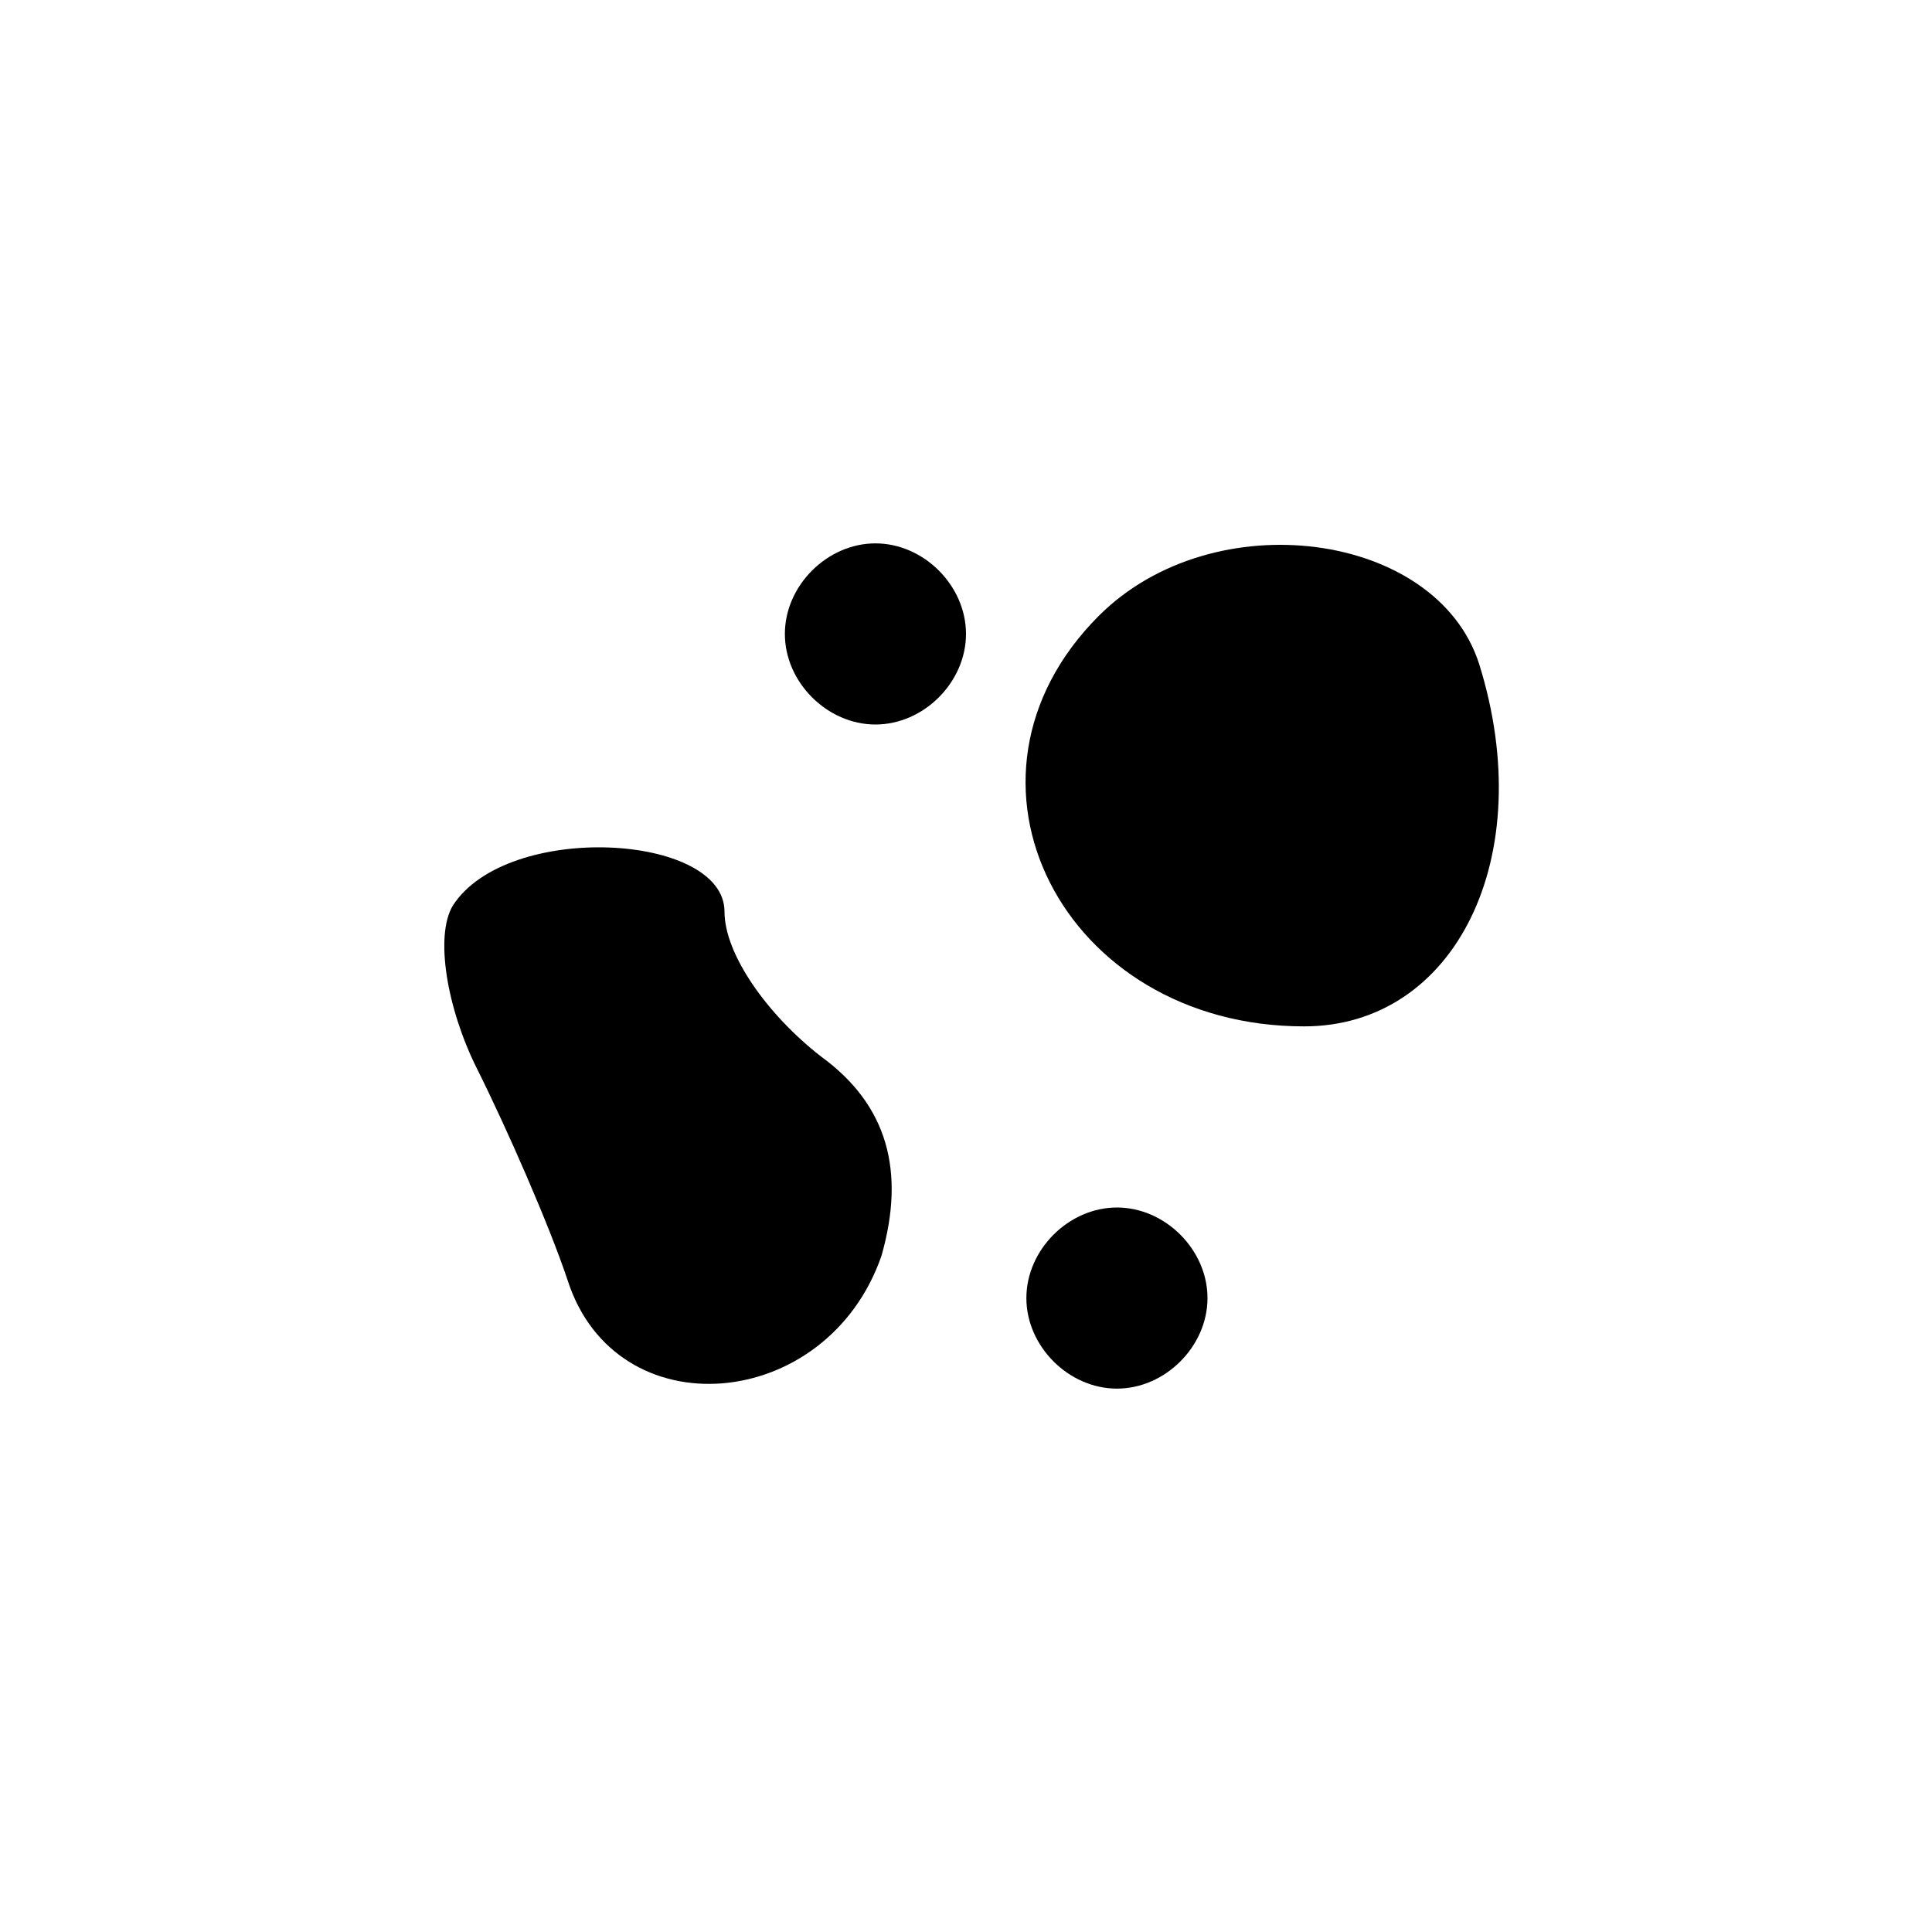 <?xml version="1.0" standalone="no"?>
<!DOCTYPE svg PUBLIC "-//W3C//DTD SVG 20010904//EN"
 "http://www.w3.org/TR/2001/REC-SVG-20010904/DTD/svg10.dtd">
<svg version="1.0" xmlns="http://www.w3.org/2000/svg"
 width="32pt" height="32pt" viewBox="0 0 32 32"
 preserveAspectRatio="xMidYMid meet">
<g transform="translate(0,32) scale(0.1,-0.1)"
fill="#000000" stroke="none">
<path fill="#000000" stroke="none" d="M130 215 c0 -8 7 -15 15 -15 8 0 15 7
15 15 0 8 -7 15 -15 15 -8 0 -15 -7 -15 -15z"/>
<path fill="#000000" stroke="none" d="M182 218 c-27 -27 -6 -68 34 -68 25 0
39 28 29 60 -7 22 -44 27 -63 8z"/>
<path fill="#000000" stroke="none" d="M75 170 c-3 -5 -1 -17 4 -27 5 -10 12
-26 15 -35 8 -25 43 -22 52 4 4 14 1 25 -10 33 -9 7 -16 17 -16 24 0 13 -36
15 -45 1z"/>
<path fill="#000000" stroke="none" d="M170 105 c0 -8 7 -15 15 -15 8 0 15 7
15 15 0 8 -7 15 -15 15 -8 0 -15 -7 -15 -15z"/>
</g>
</svg>

